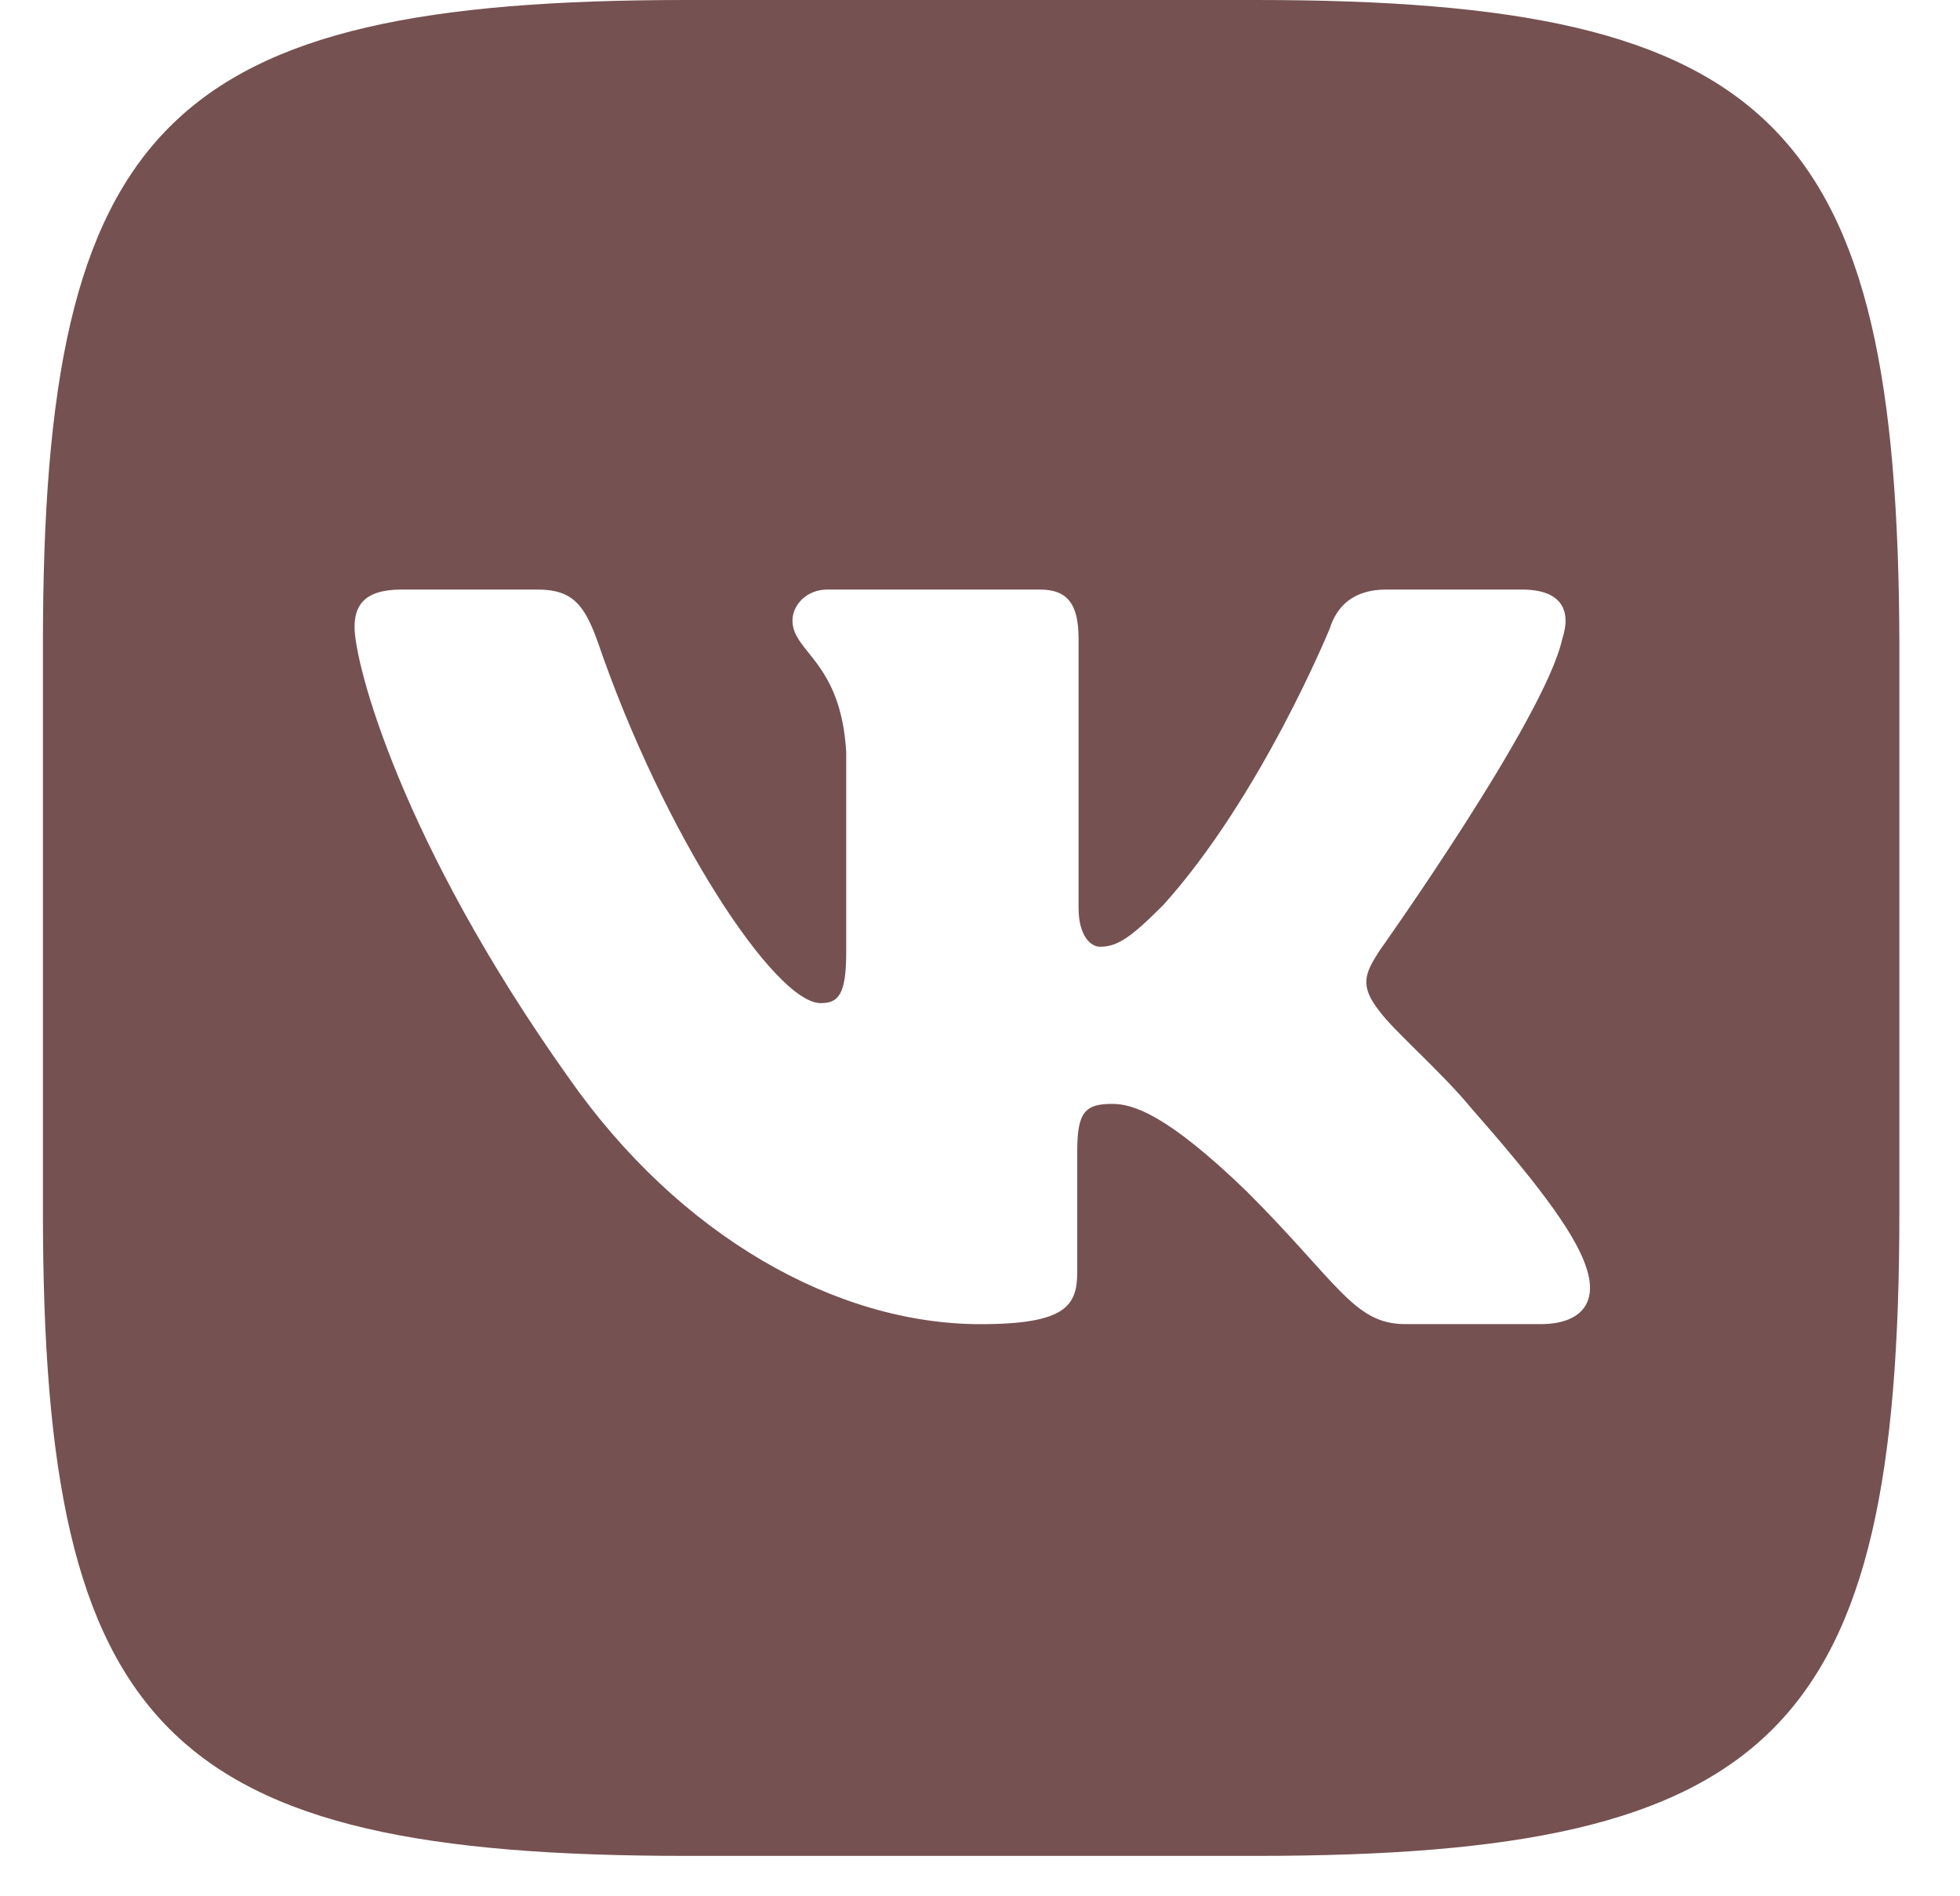 <svg width="31" height="30" fill="none" xmlns="http://www.w3.org/2000/svg"><path d="M19.864 0h-9.008C2.634 0 .679 1.955.679 10.177v9.008c0 8.222 1.955 10.176 10.177 10.176h9.008c8.222 0 10.177-1.954 10.177-10.176v-9.008C30.019 1.955 28.065 0 19.864 0zm4.504 20.948h-2.146c-.807 0-1.062-.659-2.507-2.103-1.275-1.232-1.806-1.381-2.124-1.381-.425 0-.553.127-.553.743v1.912c0 .532-.17.83-1.53.83-2.273 0-4.758-1.382-6.522-3.91-2.655-3.74-3.378-6.544-3.378-7.117 0-.319.128-.595.744-.595h2.146c.552 0 .743.233.956.828 1.04 3.039 2.804 5.715 3.526 5.715.277 0 .404-.127.404-.807v-3.165c-.085-1.445-.85-1.573-.85-2.083 0-.233.213-.488.553-.488h3.356c.447 0 .616.233.616.786v4.249c0 .446.192.616.34.616.277 0 .49-.149.999-.659 1.55-1.72 2.634-4.376 2.634-4.376.107-.34.362-.616.893-.616h2.145c.638 0 .787.34.638.786-.276 1.253-2.89 4.929-2.89 4.929-.233.361-.318.552 0 .956.234.319.978.956 1.466 1.55.914 1.042 1.615 1.913 1.806 2.508.192.573-.106.892-.722.892z" fill="#765151"/></svg>